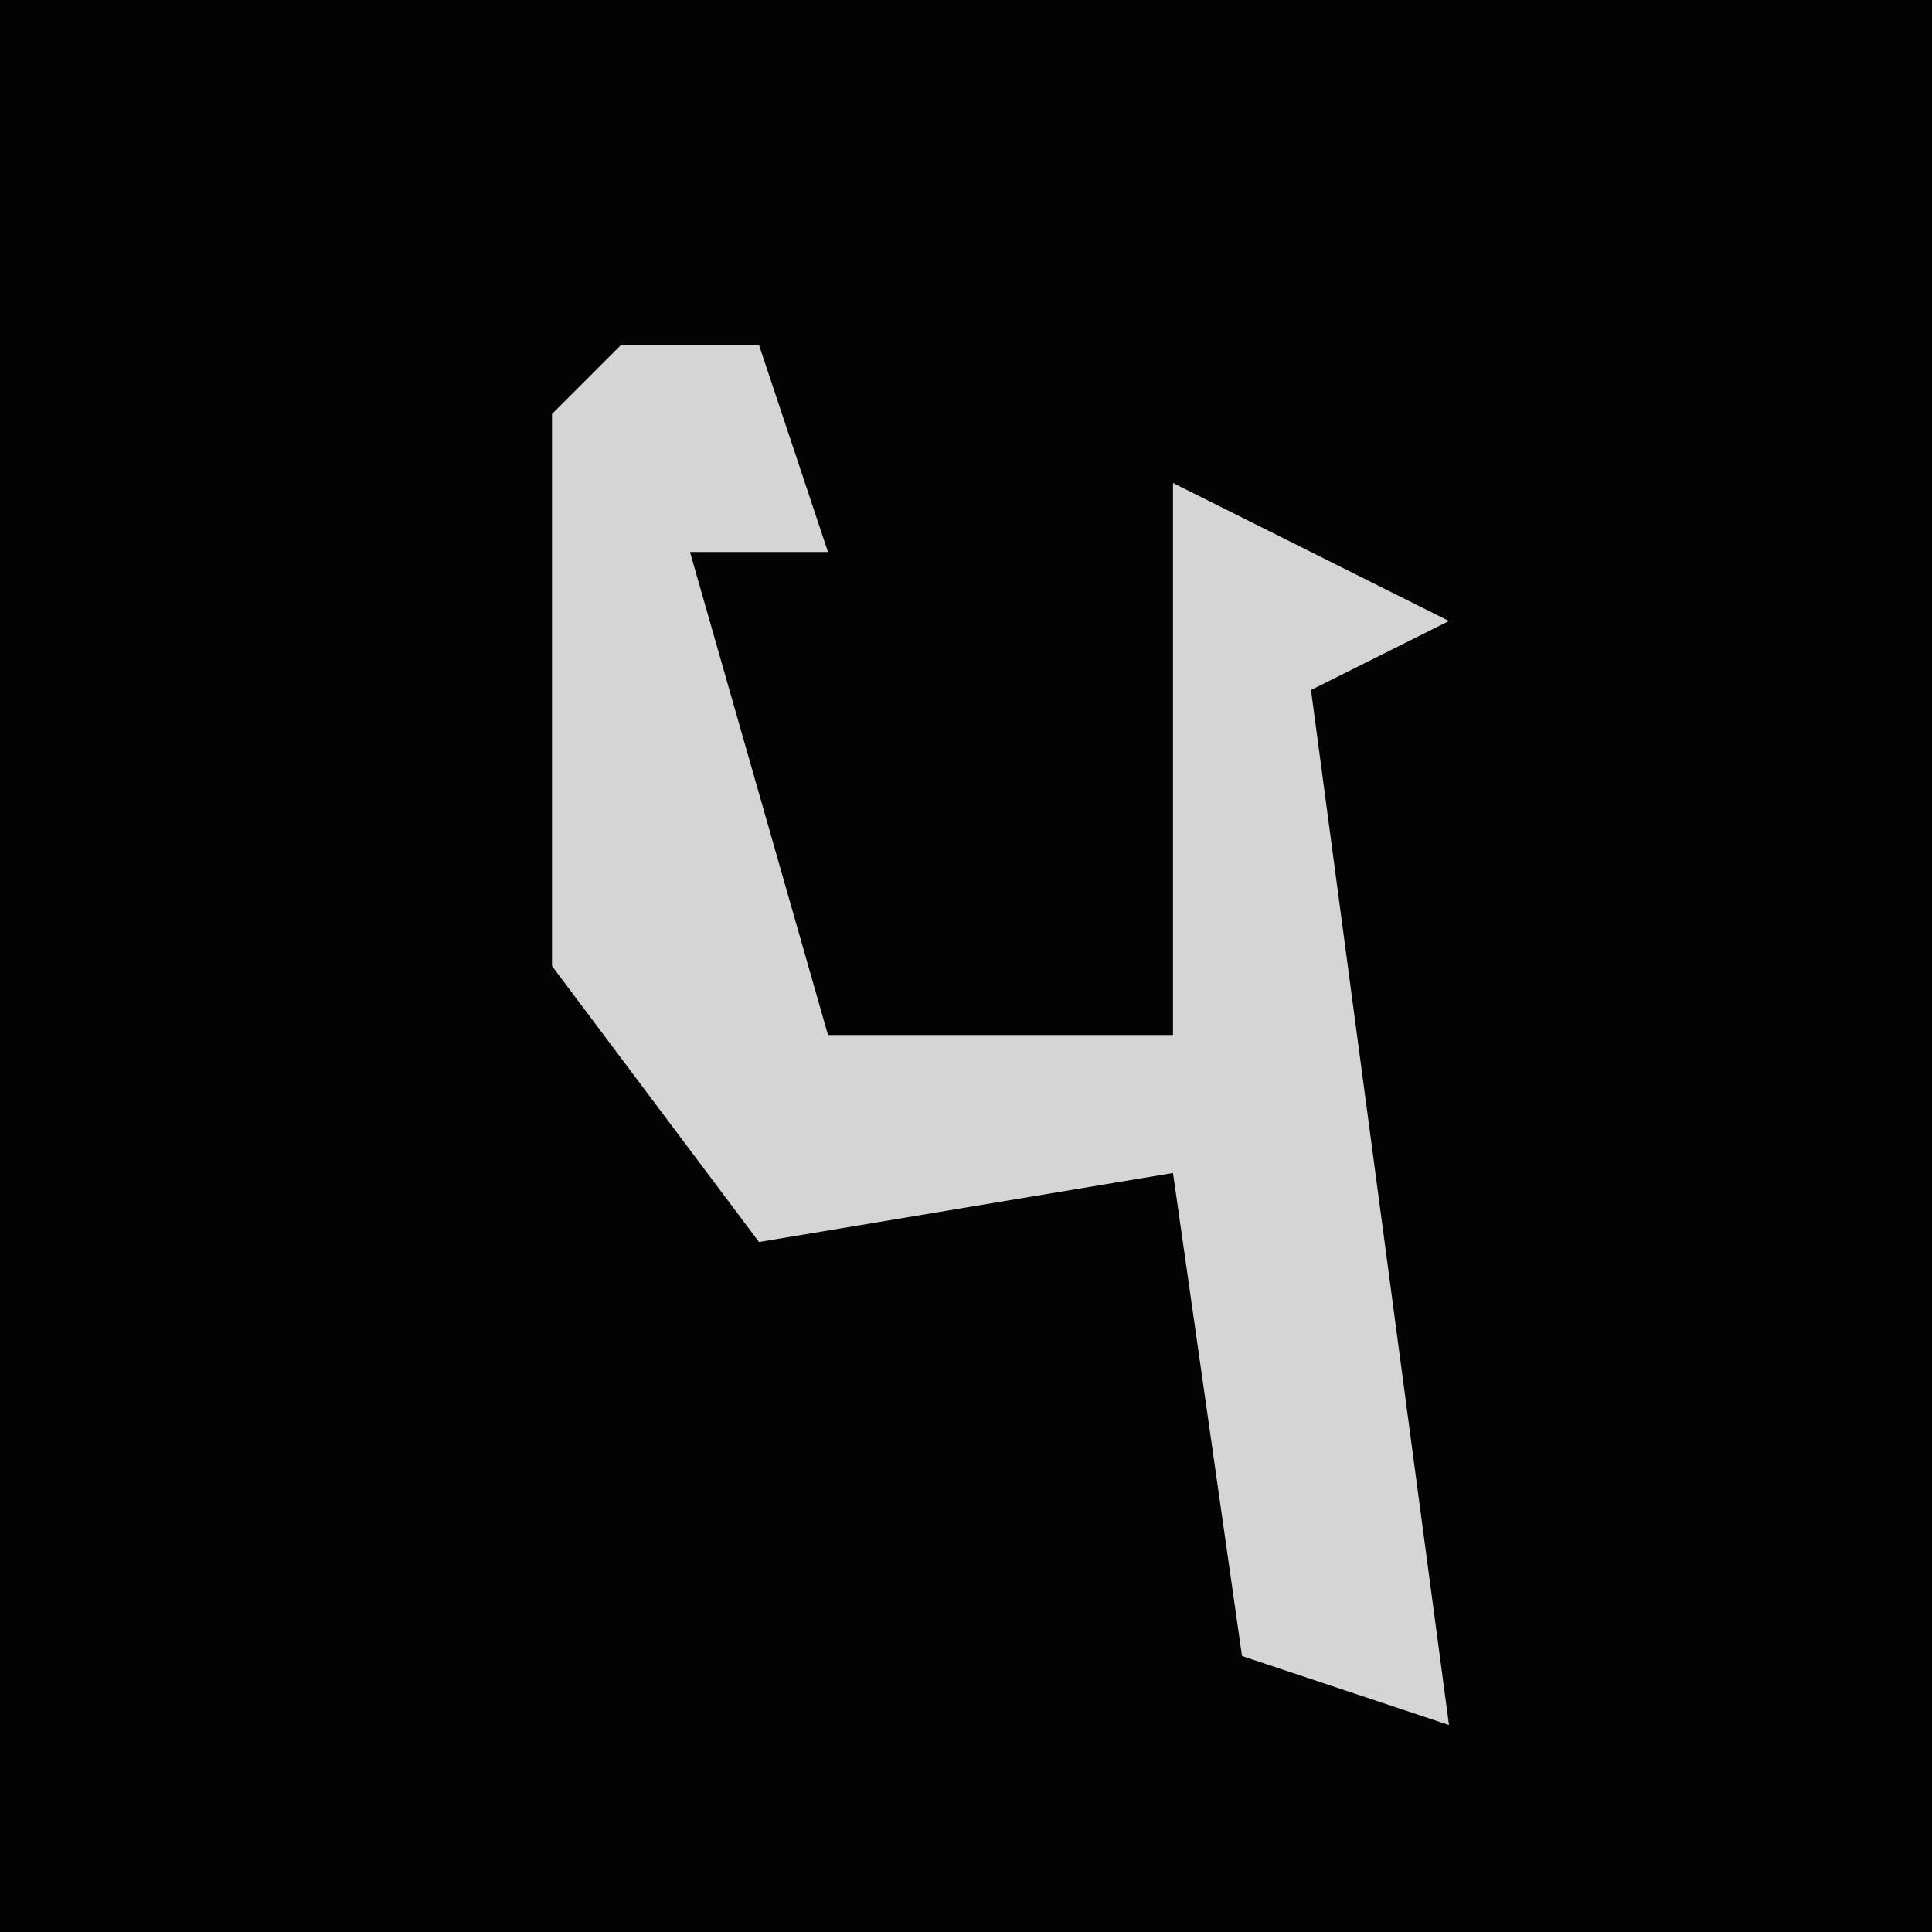 <?xml version="1.0" encoding="UTF-8"?>
<svg version="1.1" xmlns="http://www.w3.org/2000/svg" width="28" height="28">
<path d="M0,0 L28,0 L28,28 L0,28 Z " fill="#030303" transform="translate(0,0)"/>
<path d="M0,0 L2,0 L3,3 L1,3 L3,10 L8,10 L8,2 L12,4 L10,5 L12,20 L9,19 L8,12 L2,13 L-1,9 L-1,1 Z " fill="#D5D5D5" transform="translate(9,5)"/>
</svg>

